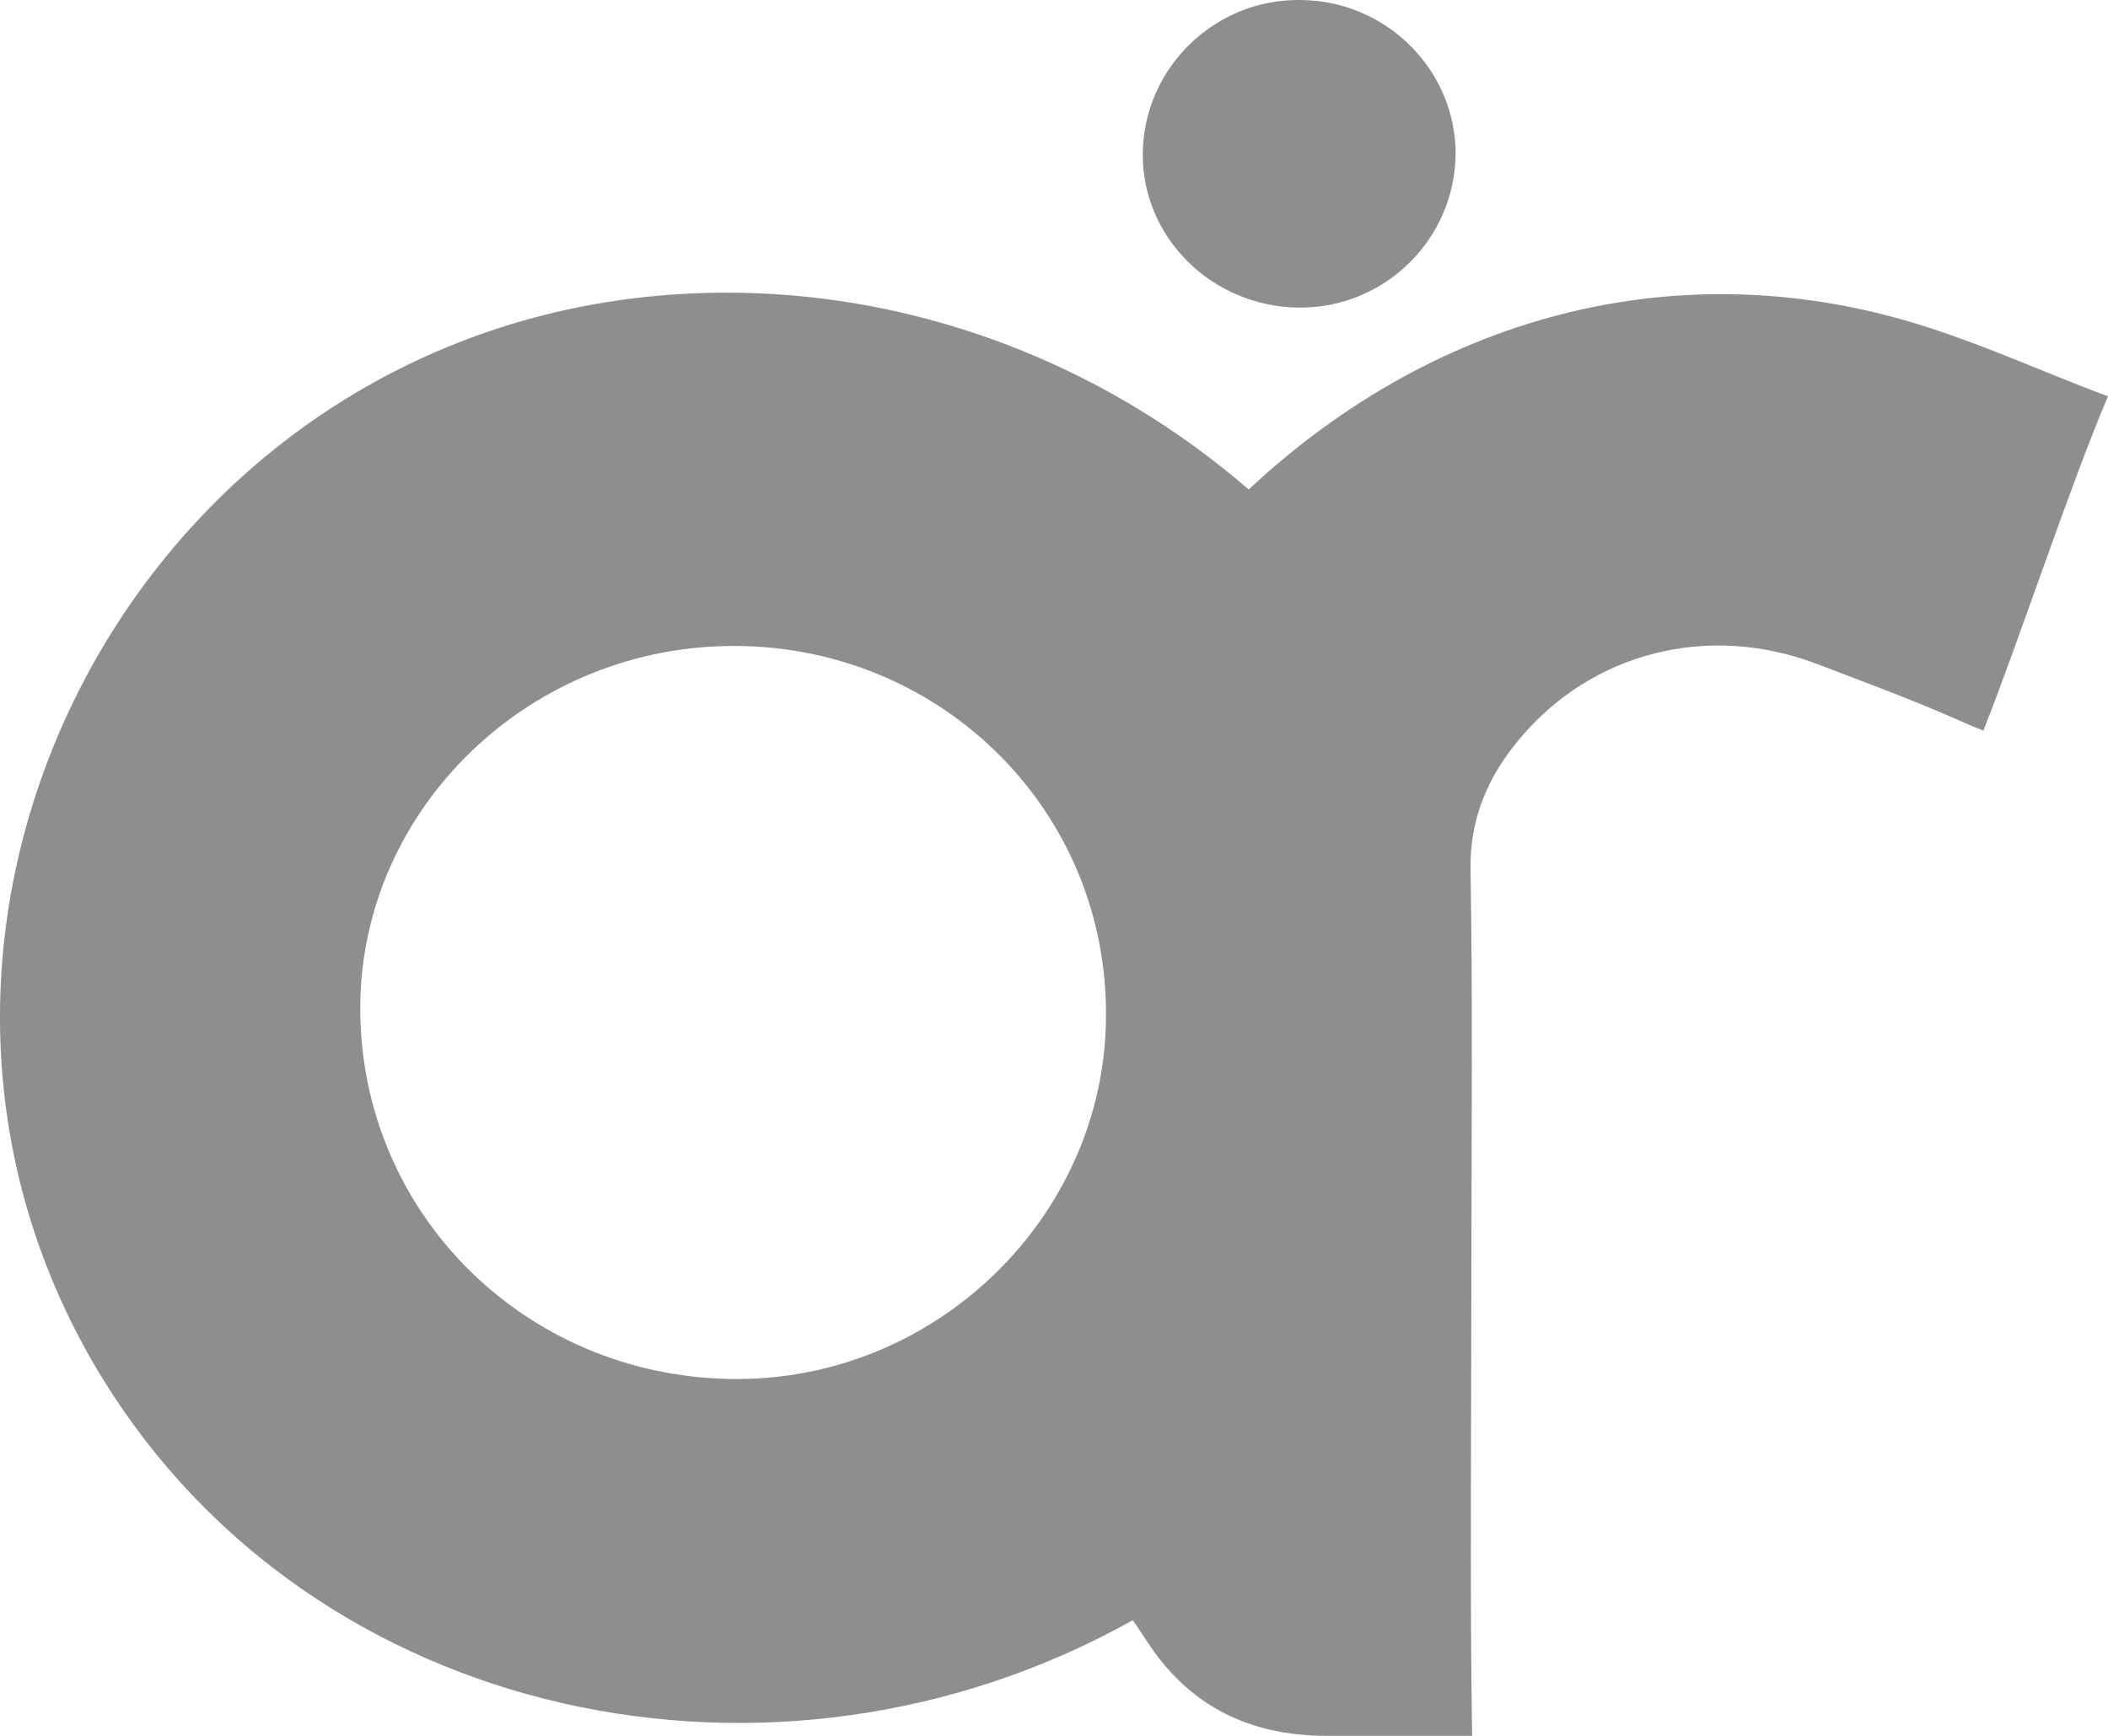 <svg width="17" height="14" viewBox="0 0 17 14" fill="none" xmlns="http://www.w3.org/2000/svg">
<path d="M11.739 1.243C11.732 1.927 11.17 2.487 10.474 2.481C9.779 2.474 9.21 1.921 9.216 1.237C9.222 0.553 9.791 -0.006 10.48 5.13106e-05C11.176 5.13106e-05 11.739 0.56 11.739 1.243Z" fill="#8E8E8E"/>
<path d="M16.848 3.139C16.45 2.984 16.052 2.81 15.647 2.673C13.636 1.983 11.607 2.511 10.07 3.948C8.698 2.76 6.877 2.176 5.062 2.412C0.946 2.953 -1.324 7.615 0.826 11.116C2.533 13.894 6.257 14.678 9.134 13.068C9.134 13.068 9.122 13.043 9.248 13.235C9.583 13.751 10.064 14 10.702 14C10.987 14 11.252 14 11.524 14C11.815 14 11.872 14 11.872 14C11.853 12.869 11.866 11.408 11.866 10.276C11.866 9.188 11.878 8.1 11.859 7.012C11.853 6.602 11.998 6.266 12.252 5.962C12.839 5.259 13.775 5.023 14.648 5.353C15.021 5.496 15.394 5.632 15.761 5.794C15.931 5.869 15.995 5.893 15.995 5.893C16.292 5.141 16.684 3.941 17 3.195C17 3.195 16.994 3.195 16.848 3.139ZM5.966 11.122C4.297 11.134 2.944 9.847 2.906 8.2C2.868 6.583 4.215 5.228 5.884 5.21C7.547 5.191 8.9 6.49 8.919 8.138C8.945 9.754 7.604 11.109 5.966 11.122Z" fill="#8E8E8E"/>
</svg>
